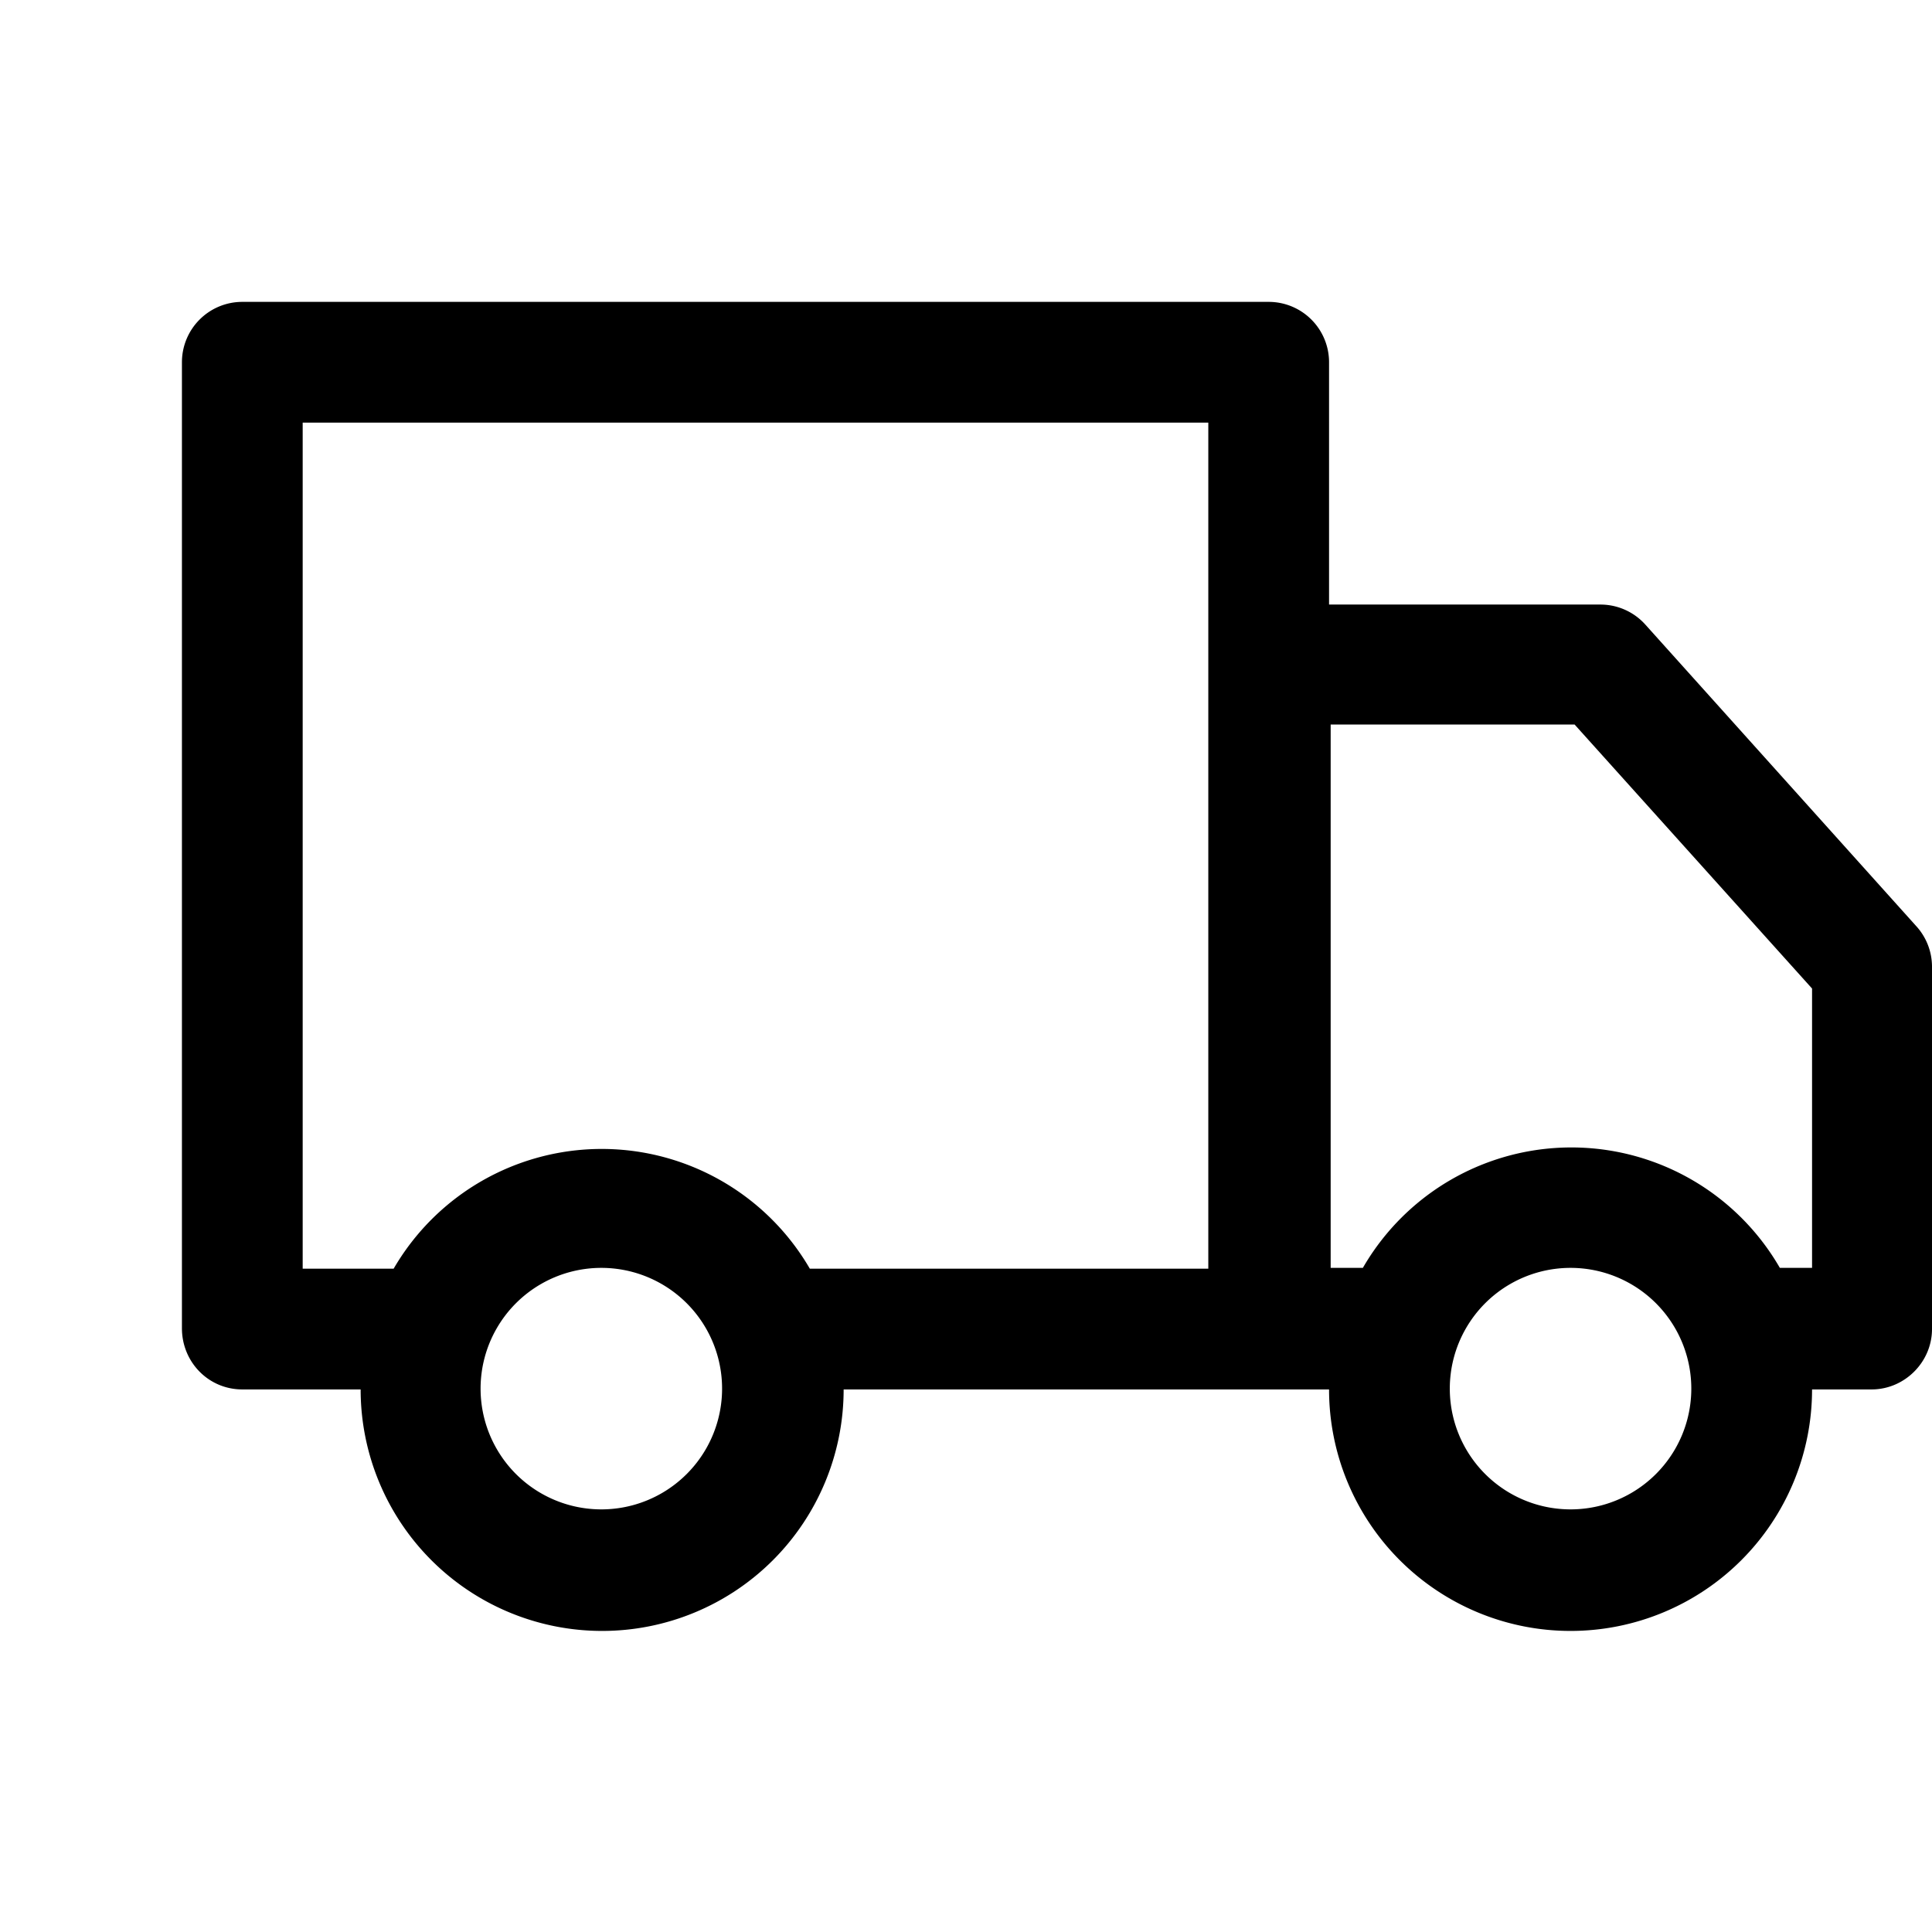 <svg xmlns="http://www.w3.org/2000/svg" fill="currentColor" aria-hidden="false" class="truckIcon" viewBox="0 0 24 24"><path d="M23.8 11.5l-3.36-3.74a.75.75 0 00-.56-.25h-3.37V4.5a.75.75 0 00-.75-.75H3.01a.75.75 0 00-.75.75v12c0 .42.33.76.75.76h1.47a3 3 0 006 0h6.03a3 3 0 006 0h.74c.41 0 .75-.34.75-.75V12a.75.75 0 00-.2-.5zM19.56 9l2.95 3.28v3.47h-.4a2.99 2.99 0 00-5.18 0h-.4V9h3.03zM3.75 5.25h11.26v10.51h-4.95a2.99 2.99 0 00-5.17 0H3.76V5.25zm3.72 13.5a1.5 1.5 0 110-3 1.5 1.5 0 010 3zm12.04 0a1.5 1.5 0 110-3 1.5 1.5 0 010 3z"/></svg>